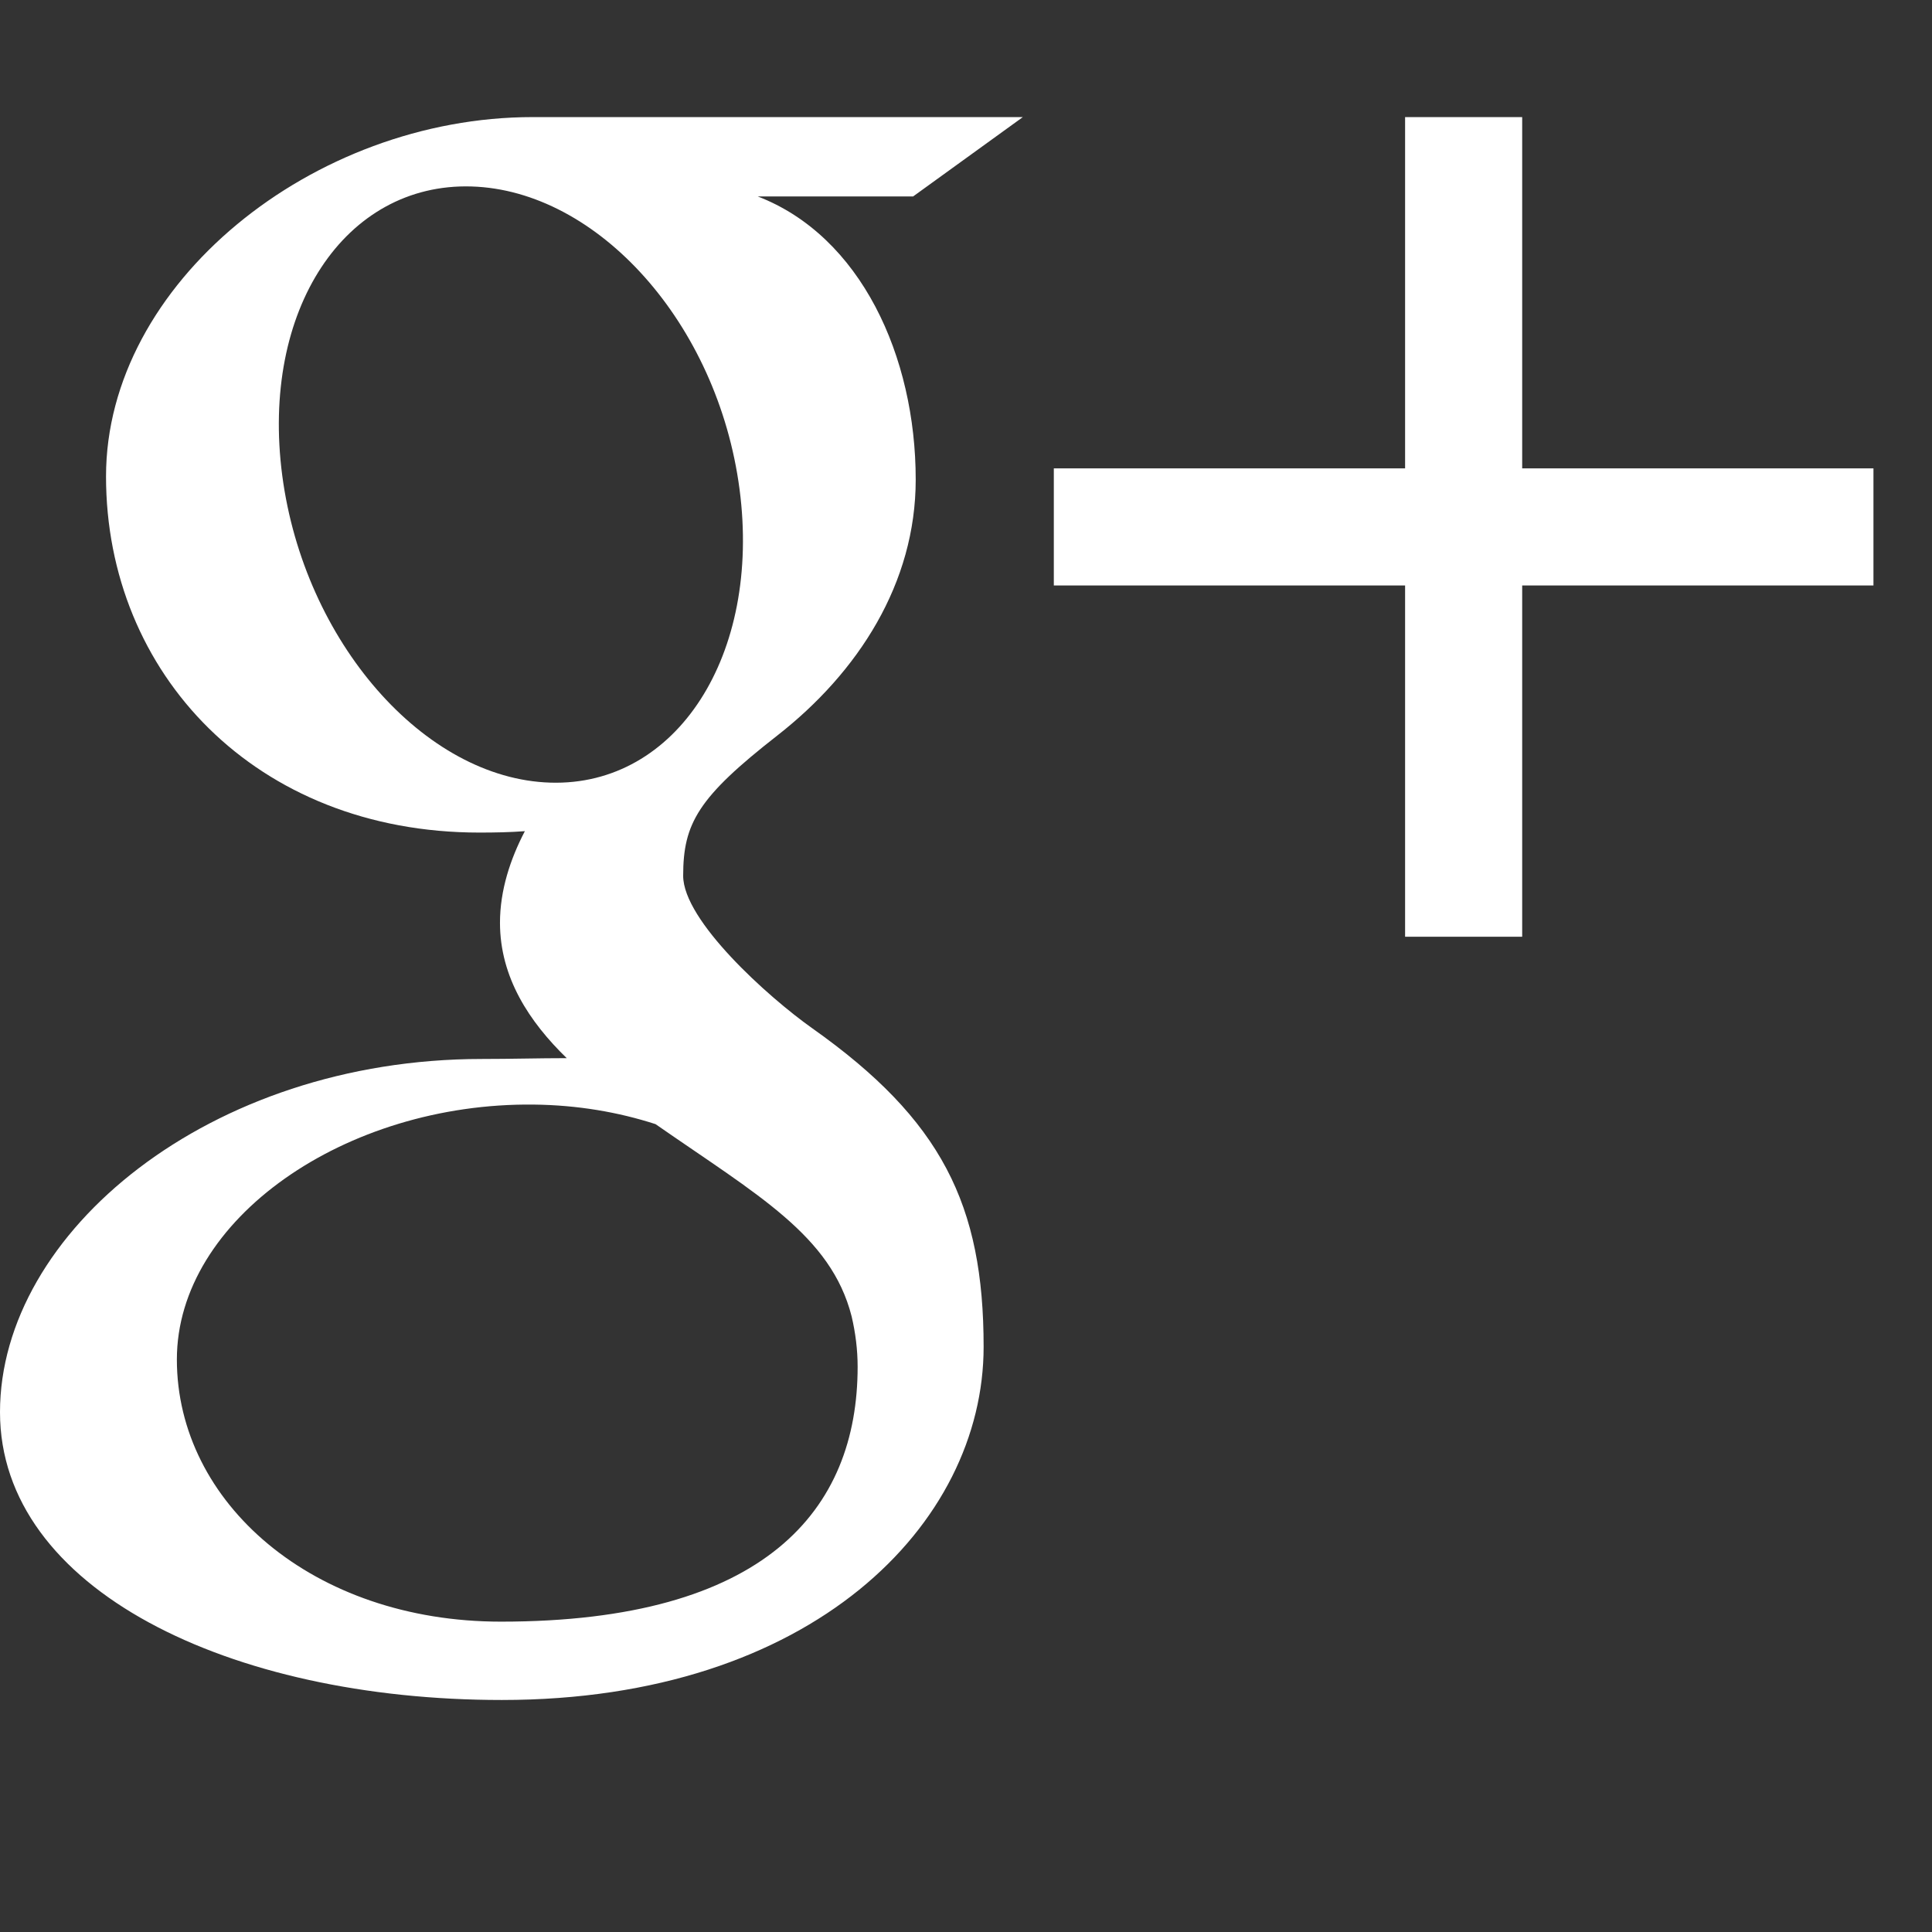 <?xml version="1.0" encoding="UTF-8" standalone="no"?>
<svg viewBox="0 0 33 33" width="25" height="25" xmlns="http://www.w3.org/2000/svg" xmlns:xlink="http://www.w3.org/1999/xlink"><rect x="0" y="0" width="33" height="33" fill="#333333" stroke="none"/><g><path style="fill:#fff;" d="M 17.471,2c0,0-6.28,0-8.373,0C 5.344,2, 1.811,4.844, 1.811,8.138c0,3.366, 2.559,6.083, 6.378,6.083 c 0.266,0, 0.524-0.005, 0.776-0.024c-0.248,0.475-0.425,1.009-0.425,1.564c0,0.936, 0.503,1.694, 1.14,2.313 c-0.481,0-0.945,0.014-1.452,0.014C 3.579,18.089,0,21.050,0,24.121c0,3.024, 3.923,4.916, 8.573,4.916 c 5.301,0, 8.228-3.008, 8.228-6.032c0-2.425-0.716-3.877-2.928-5.442c-0.757-0.536-2.204-1.839-2.204-2.604 c0-0.897, 0.256-1.34, 1.607-2.395c 1.385-1.082, 2.365-2.603, 2.365-4.372c0-2.106-0.938-4.159-2.699-4.837l 2.655,0 L 17.471,2z M 14.546,22.483c 0.066,0.28, 0.103,0.569, 0.103,0.863c0,2.444-1.575,4.353-6.093,4.353 c-3.214,0-5.535-2.034-5.535-4.478c0-2.395, 2.879-4.389, 6.093-4.354c 0.75,0.008, 1.449,0.129, 2.083,0.334 C 12.942,20.415, 14.193,21.101, 14.546,22.483z M 9.401,13.368c-2.157-0.065-4.207-2.413-4.58-5.246 c-0.372-2.833, 1.074-5.001, 3.231-4.937c 2.157,0.065, 4.207,2.338, 4.58,5.171 C 13.004,11.189, 11.557,13.433, 9.401,13.368zM 26,8L 26,2L 24,2L 24,8L 18,8L 18,10L 24,10L 24,16L 26,16L 26,10L 32,10L 32,8 z"></path></g></svg>